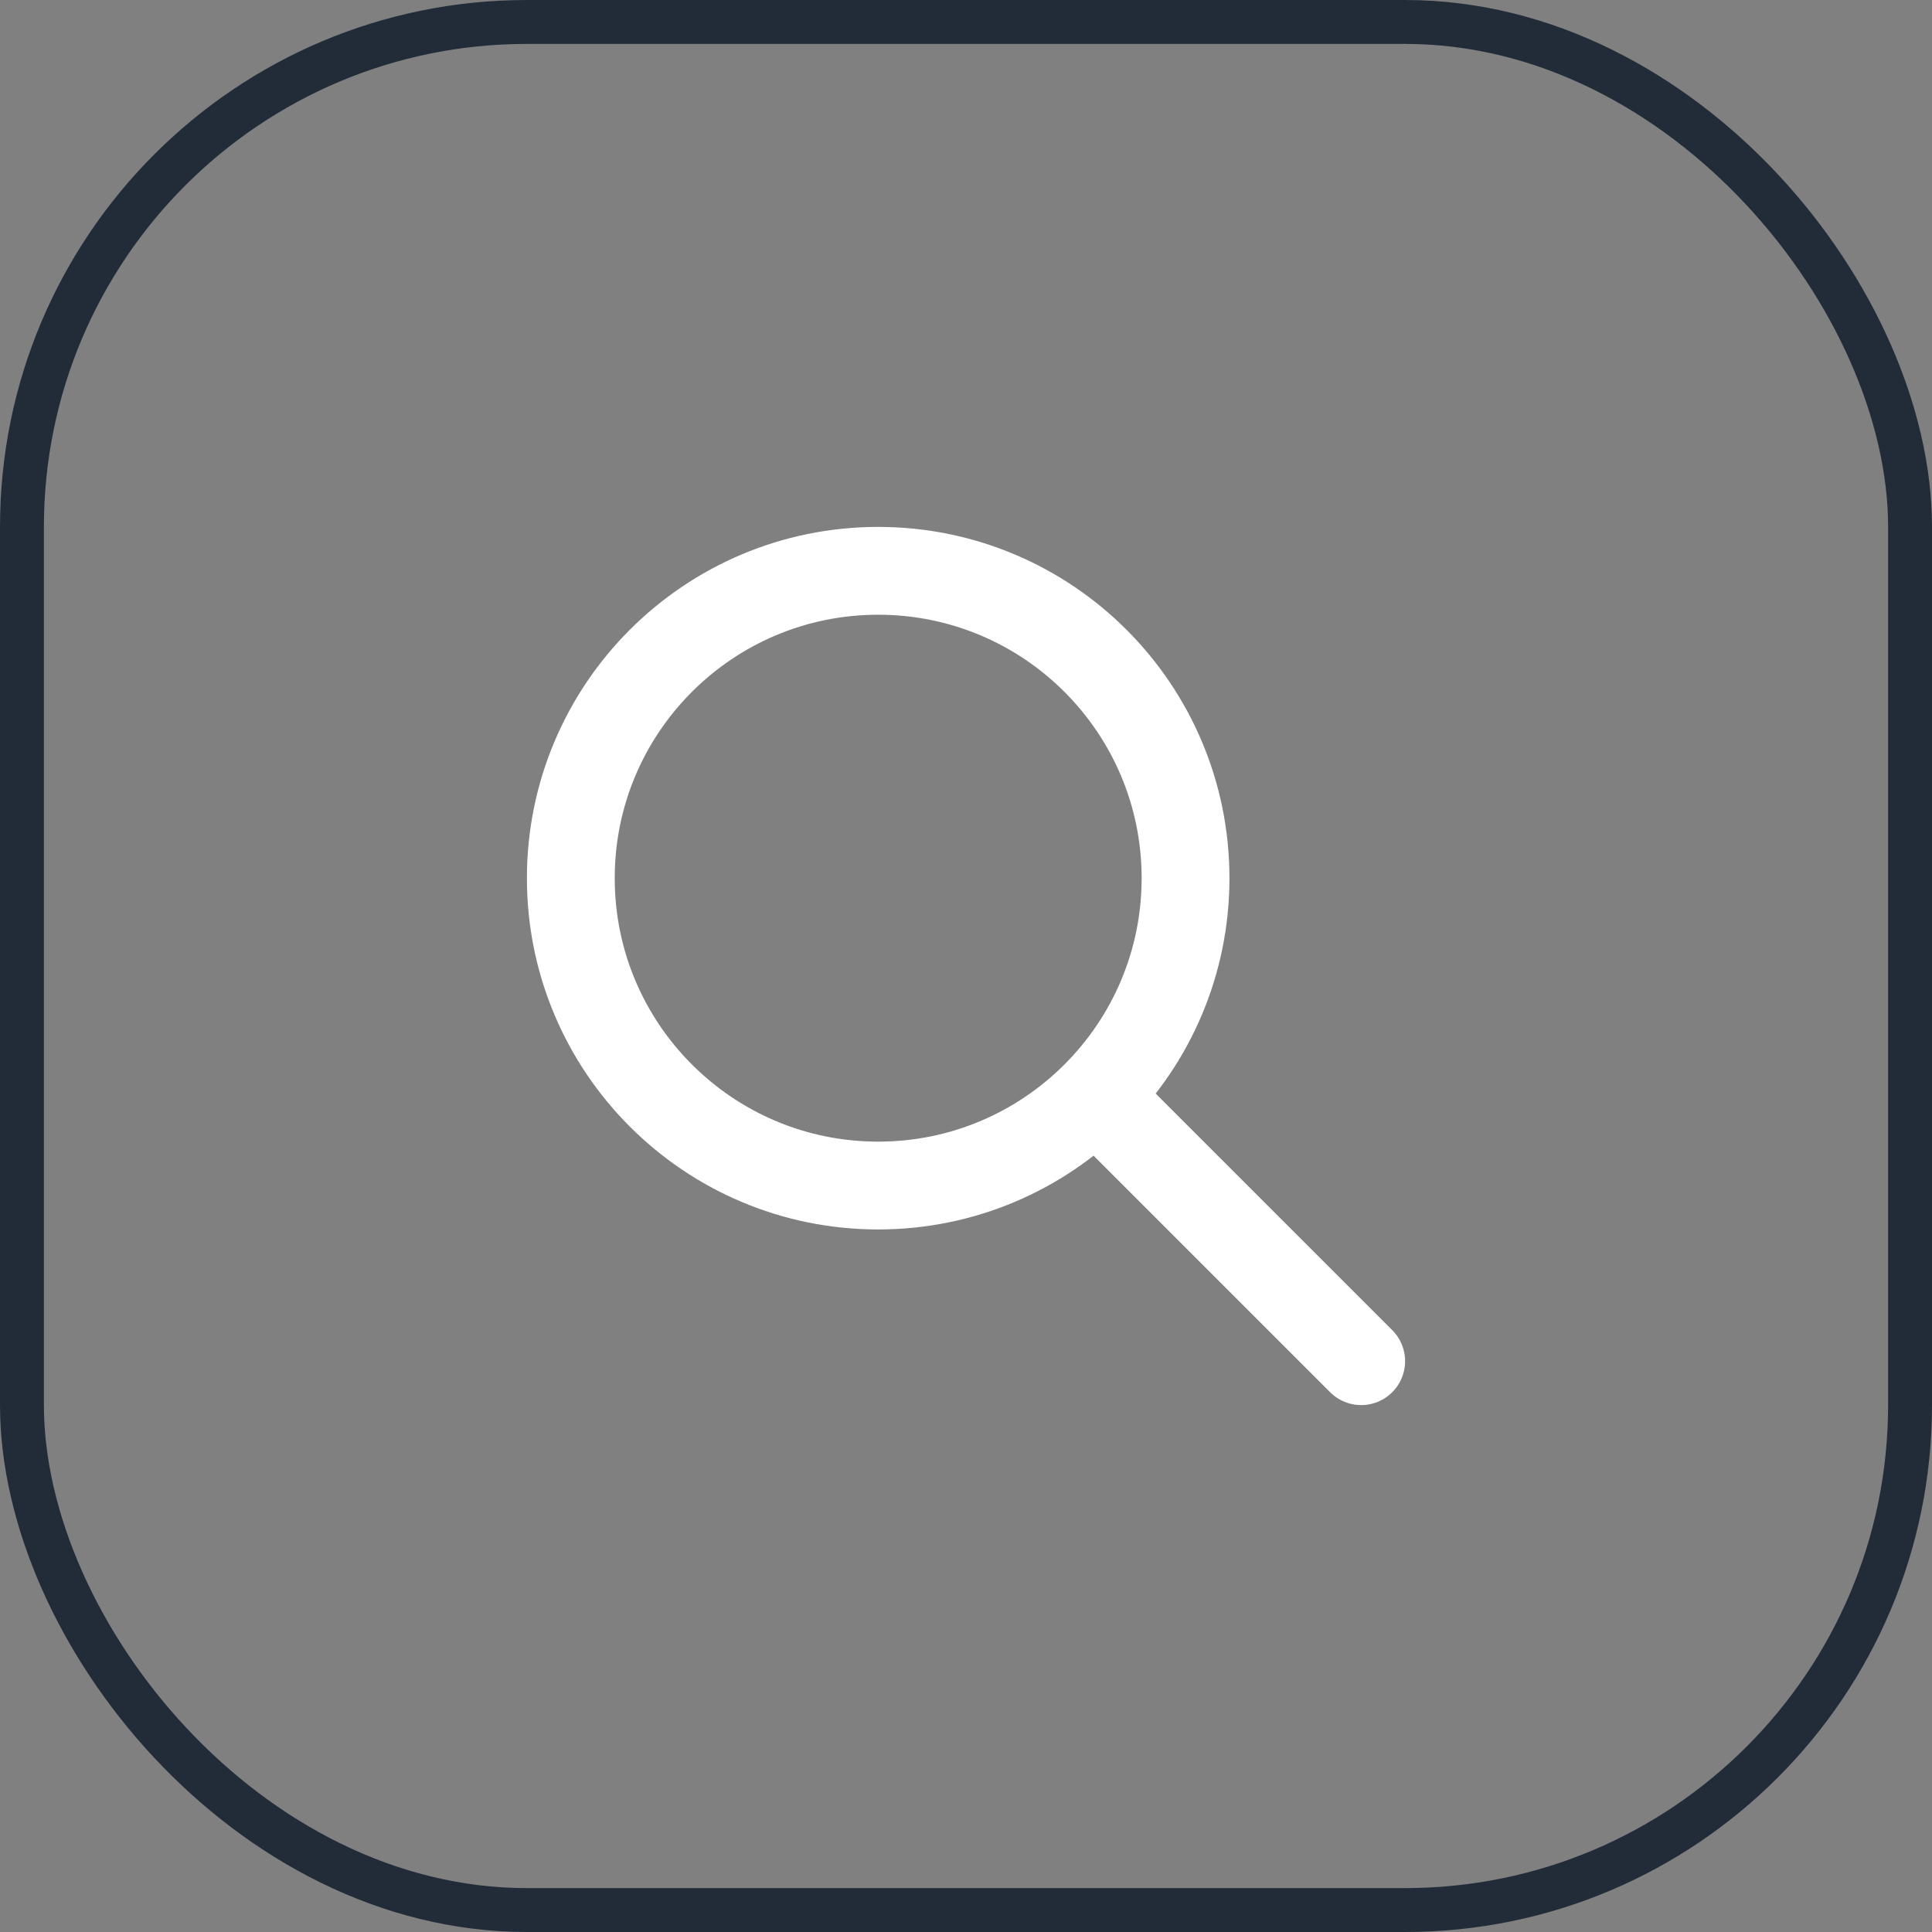 <svg width="44" height="44" viewBox="0 0 44 44" fill="none" xmlns="http://www.w3.org/2000/svg">
<rect x="0" y="0" width="44" height="44" fill="#808080" stroke="none"/>
<rect x="0.5" y="0.5" width="43" height="43" rx="11.5" stroke="#222C39"/>
<path d="M25 25L31 31M20 27C16.134 27 13 23.866 13 20C13 16.134 16.134 13 20 13C23.866 13 27 16.134 27 20C27 23.866 23.866 27 20 27Z" stroke="white" stroke-width="2" stroke-linecap="round" stroke-linejoin="round"/>
</svg>
